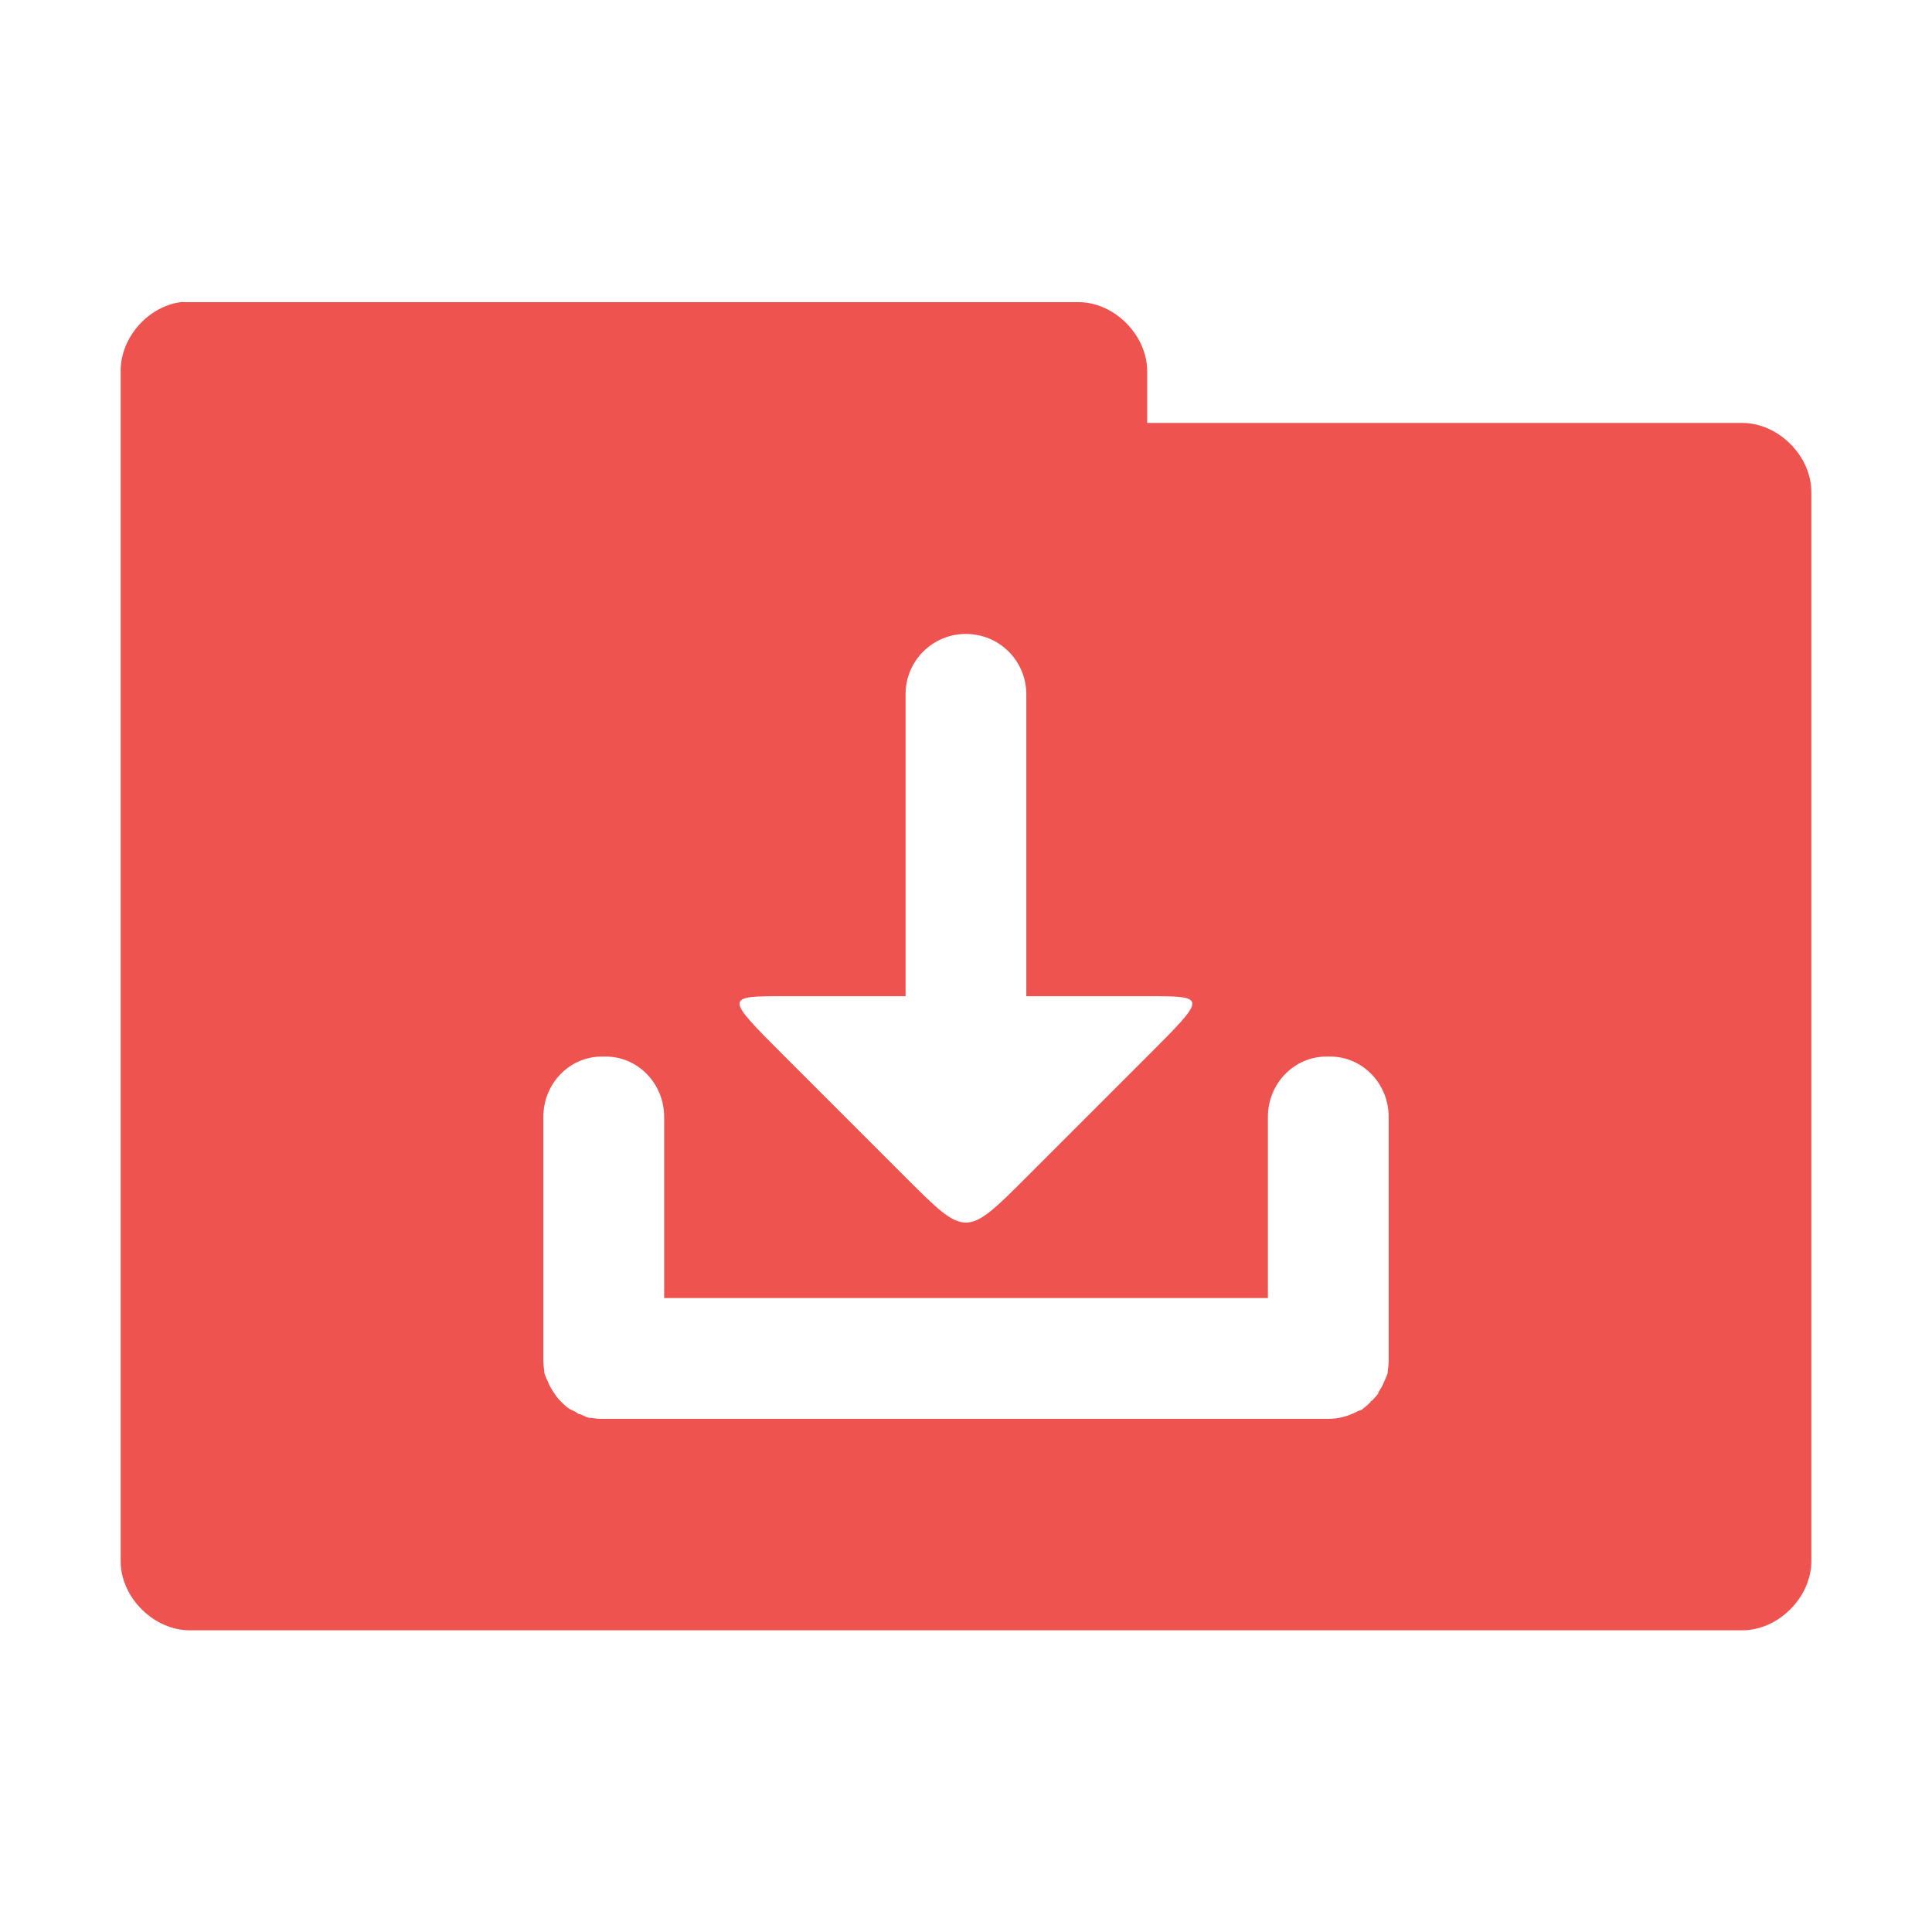 <svg xmlns="http://www.w3.org/2000/svg" viewBox="0 0 64 64">
 <g transform="translate(0,-988.362)">
  <path d="m 6.06 10 c -1.129 0.111 -2.081 1.178 -2.063 2.313 l 0 39.38 c -0.014 1.215 1.098 2.326 2.313 2.313 l 51.38 0 c 1.215 0.014 2.326 -1.098 2.313 -2.313 l 0 -35.37 c 0.014 -1.215 -1.098 -2.326 -2.313 -2.313 l -19.688 0 l 0 -1.688 c 0.014 -1.194 -1.056 -2.294 -2.25 -2.313 l -29.438 0 c -0.083 0 -0.167 0 -0.25 0 z m 25.938 11 c 1.108 0 2 0.892 2 2 l 0 10 l 4 0 c 2 0 2 0 0 2 l -4 4 c -2 2 -2 2 -4 0 l -4 -4 c -2 -2 -2 -2 0 -2 l 4 0 l 0 -10 c 0 -1.108 0.892 -2 2 -2 z m -12.06 14 l 0.125 0 c 1.069 0 1.938 0.892 1.938 2 l 0 6 l 20 0 l 0 -6 c 0 -1.108 0.869 -2 1.938 -2 l 0.125 0 c 1.069 0 1.938 0.892 1.938 2 l 0 7.906 l 0 0.188 c -0.005 0.105 -0.012 0.212 -0.031 0.313 c -0.004 0.021 0.004 0.042 0 0.063 c -0.025 0.11 -0.084 0.211 -0.125 0.313 c -0.051 0.125 -0.112 0.234 -0.188 0.344 c -0.005 0.008 0.005 0.024 0 0.031 c -0.057 0.085 -0.119 0.144 -0.188 0.219 c -0.01 0.011 -0.021 0.021 -0.031 0.031 c -0.005 0.006 -0.026 -0.006 -0.031 0 c -0.006 0.005 0.006 0.026 0 0.031 c -0.079 0.078 -0.159 0.155 -0.25 0.219 c -0.012 0.008 -0.019 0.023 -0.031 0.031 c -0.044 0.03 -0.109 0.037 -0.156 0.063 c -0.288 0.152 -0.615 0.25 -0.969 0.25 l -0.063 0 l -23.875 0 l -0.063 0 c -0.021 0 -0.041 0.001 -0.063 0 c -0.113 0 -0.236 -0.012 -0.344 -0.031 c -0.02 -0.004 -0.043 0.004 -0.063 0 c -0.116 -0.024 -0.205 -0.08 -0.313 -0.125 c -0.009 -0.004 -0.022 0.004 -0.031 0 c -0.054 -0.023 -0.105 -0.066 -0.156 -0.094 c -0.063 -0.034 -0.129 -0.054 -0.188 -0.094 c -0.091 -0.063 -0.171 -0.141 -0.25 -0.219 c -0.011 -0.01 -0.021 -0.021 -0.031 -0.031 c -0.011 -0.011 -0.021 -0.02 -0.031 -0.031 c -0.072 -0.075 -0.129 -0.164 -0.188 -0.25 c -0.076 -0.11 -0.137 -0.219 -0.188 -0.344 c -0.041 -0.102 -0.1 -0.203 -0.125 -0.313 c -0.004 -0.021 0.004 -0.042 0 -0.063 c -0.02 -0.101 -0.027 -0.207 -0.031 -0.313 l 0 -0.094 l 0 -0.094 l 0 -7.906 c 0 -1.108 0.869 -2 1.938 -2 z" transform="translate(0,988.362)" style="visibility:visible;fill:#ef5350;fill-opacity:1;stroke:none;display:inline;color:#000;fill-rule:nonzero"/>
 </g>
</svg>
